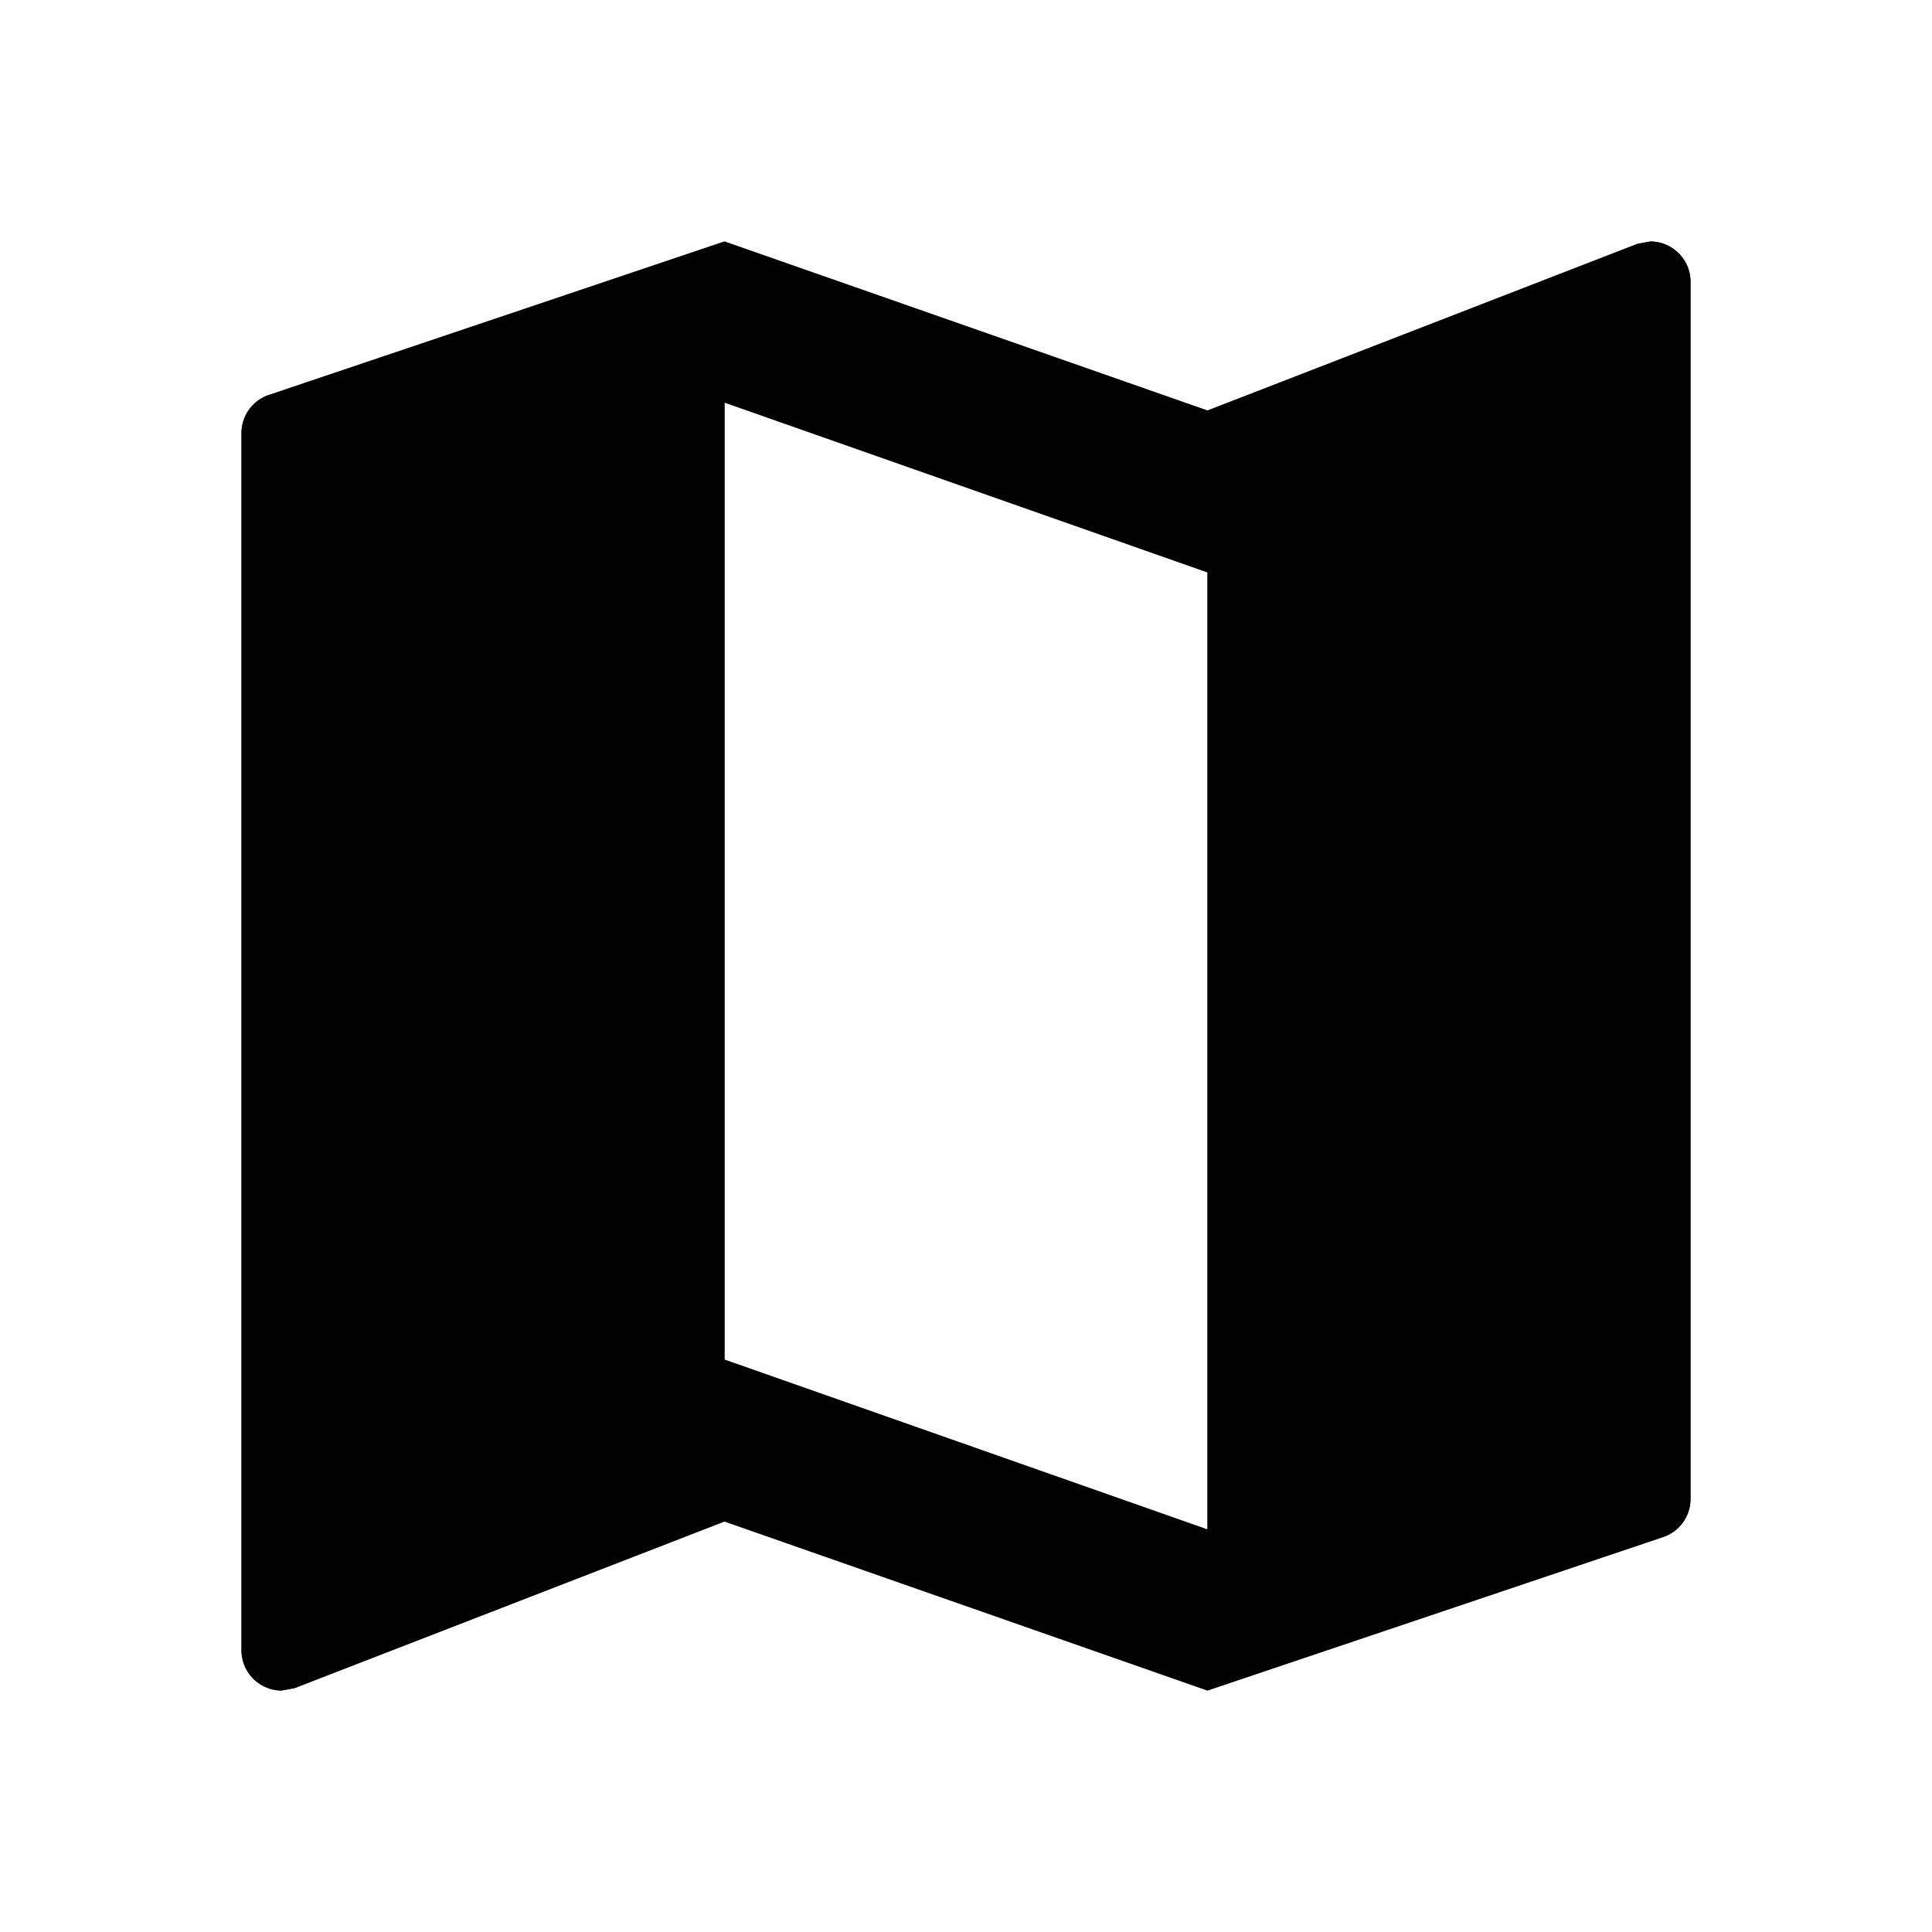 <svg id="icon-map" xmlns="http://www.w3.org/2000/svg" width="24" height="24" viewBox="0 0 24 24">
  <g id="svg-8">
    <path id="a" d="M20.5,3l-.16.03L15,5.1,9,3,3.36,4.9A.5.5,0,0,0,3,5.38V20.5a.5.5,0,0,0,.5.5l.16-.03L9,18.9,15,21l5.64-1.9a.5.5,0,0,0,.36-.48V3.5A.5.5,0,0,0,20.5,3ZM15,19,9,16.89V5l6,2.11Z"/>
    <path id="Pfad_298" data-name="Pfad 298" d="M20.5,3l-.16.03L15,5.1,9,3,3.36,4.9A.5.5,0,0,0,3,5.38V20.5a.5.5,0,0,0,.5.5l.16-.03L9,18.9,15,21l5.64-1.9a.5.5,0,0,0,.36-.48V3.5A.5.5,0,0,0,20.5,3ZM15,19,9,16.89V5l6,2.11Z"/>
  </g>
  <path id="Pfad_413" data-name="Pfad 413" d="M0,0H24V24H0Z" fill="none"/>
</svg>
